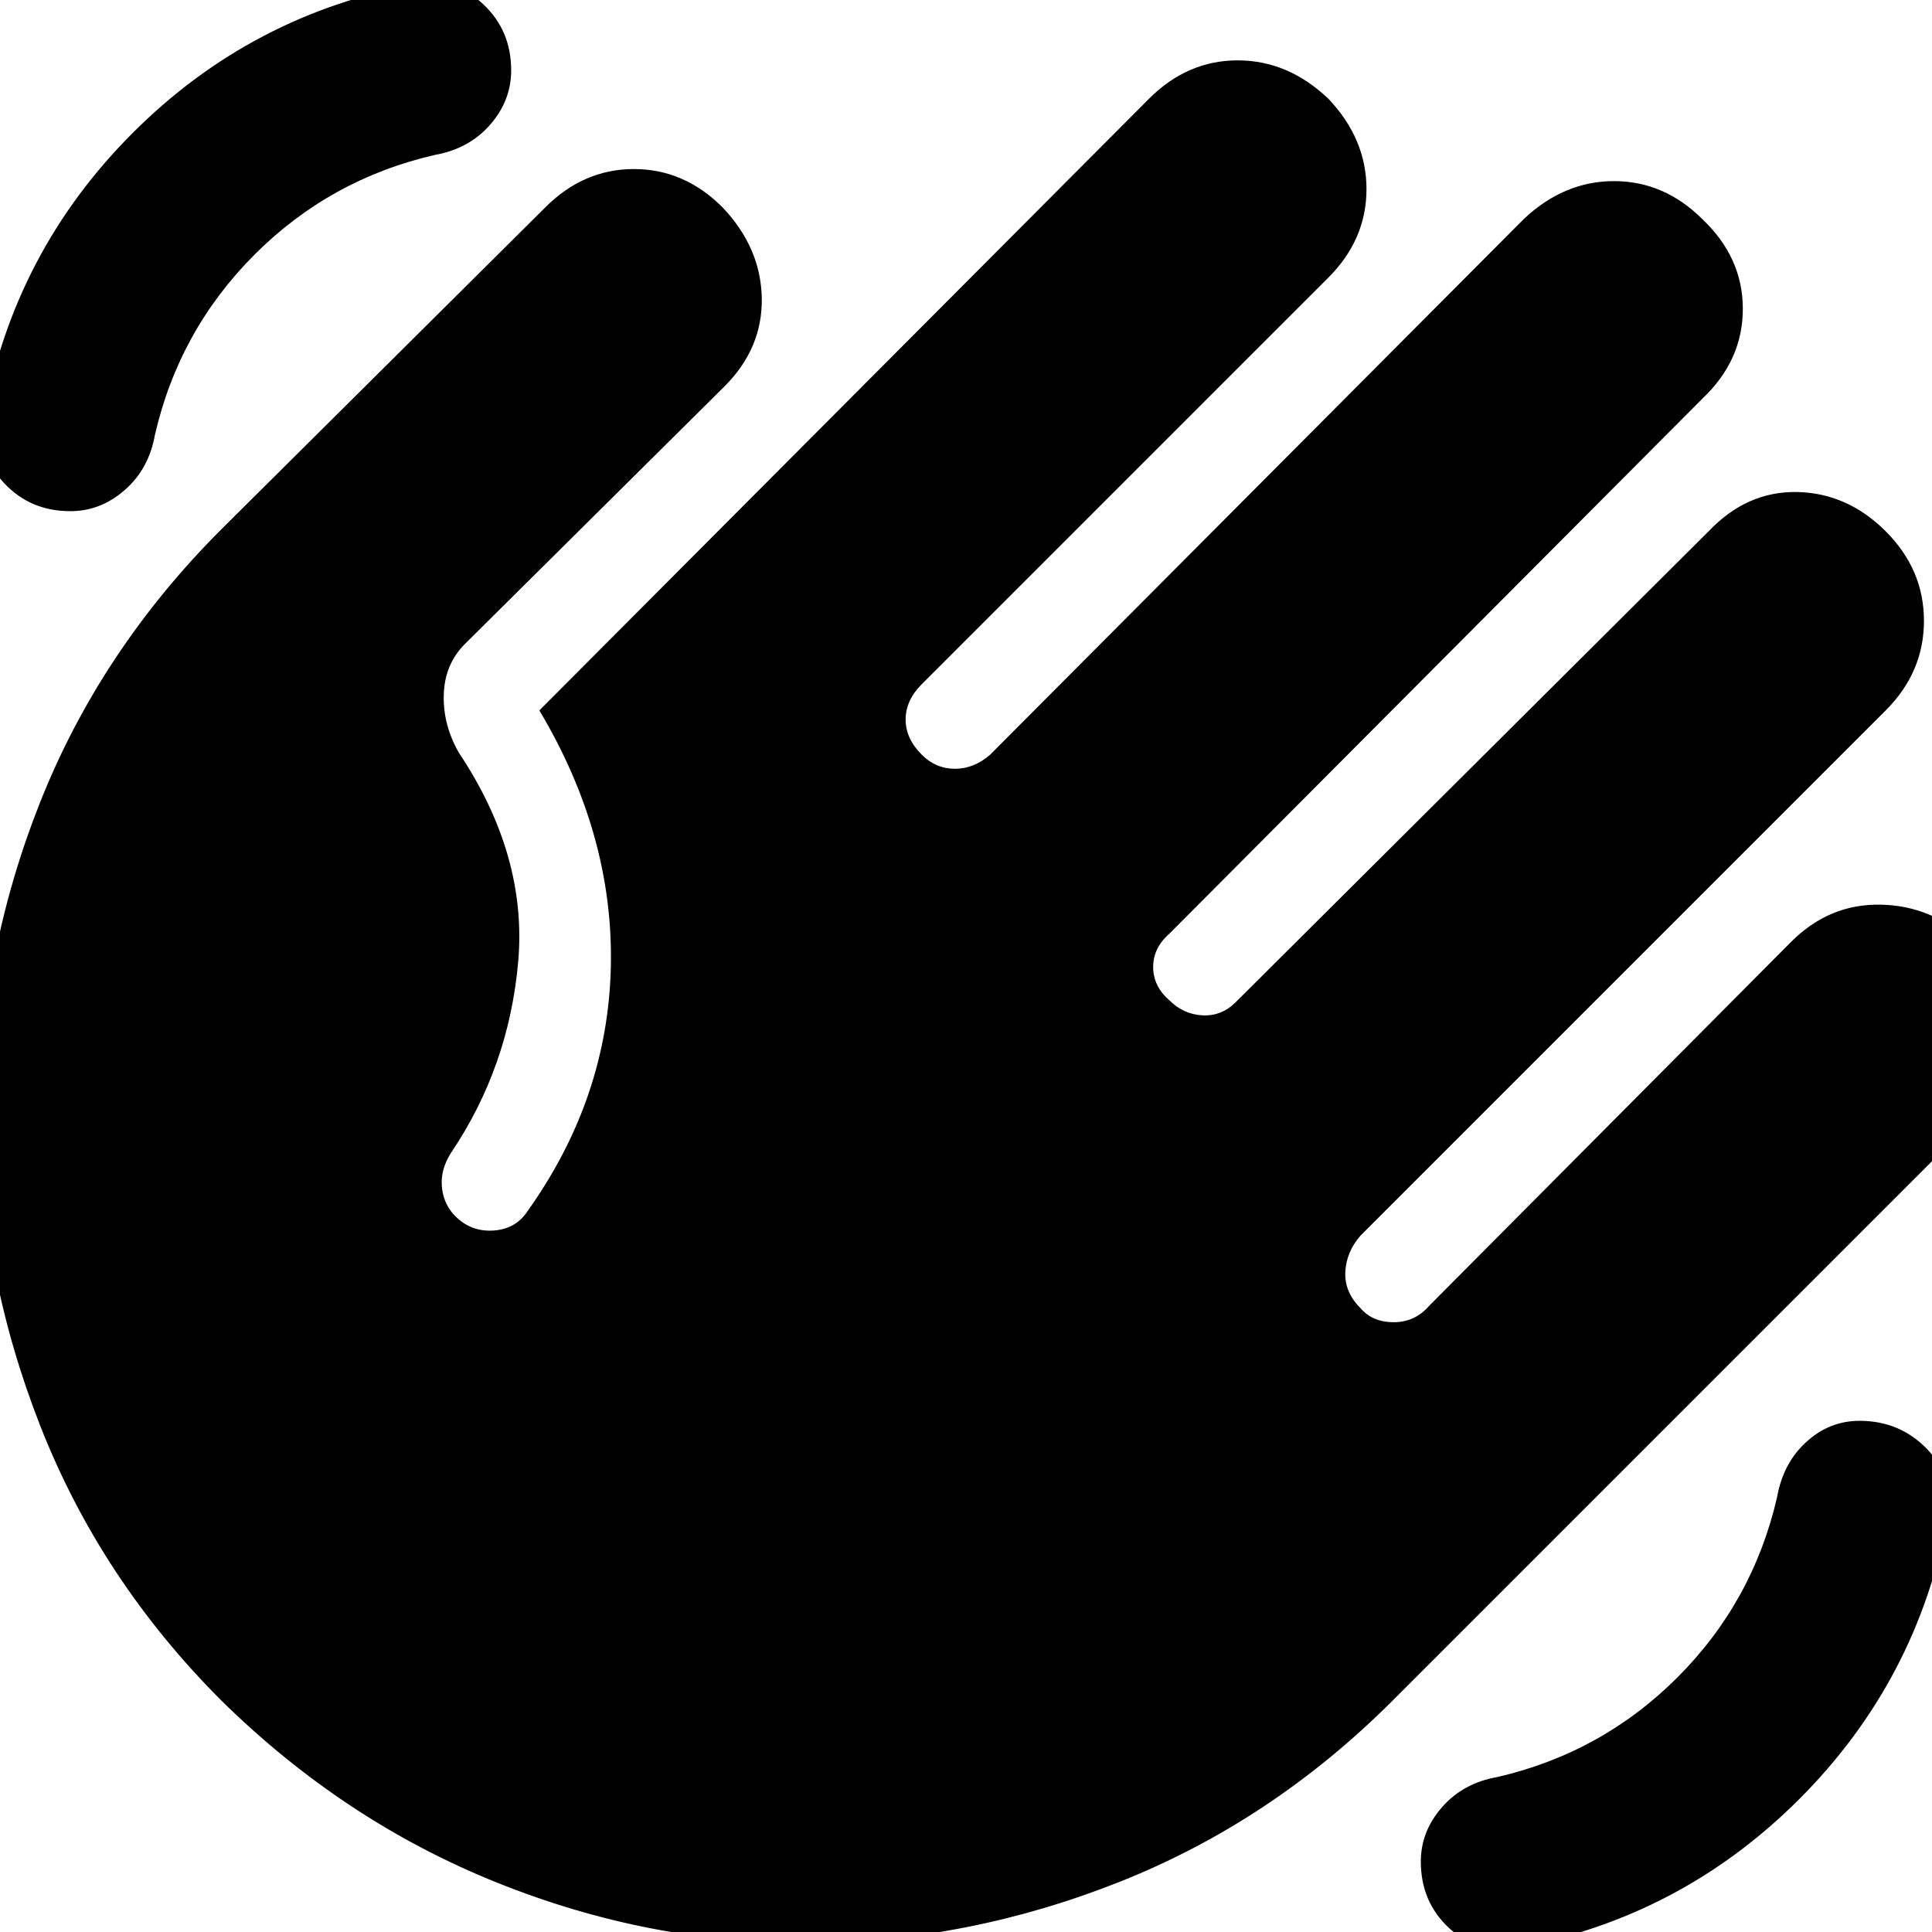 <svg xmlns="http://www.w3.org/2000/svg" height="24" width="24"><path d="M18.825 24.2Q18.35 24.275 18 23.95Q17.65 23.625 17.65 23.125Q17.65 22.75 17.913 22.45Q18.175 22.15 18.6 22.075Q19.9 21.775 20.838 20.837Q21.775 19.9 22.075 18.6Q22.15 18.175 22.438 17.913Q22.725 17.65 23.1 17.65Q23.6 17.65 23.938 18Q24.275 18.35 24.2 18.825Q23.825 20.875 22.35 22.35Q20.875 23.825 18.825 24.2ZM0.875 6.35Q0.375 6.35 0.05 6Q-0.275 5.65 -0.2 5.175Q0.175 3.125 1.65 1.65Q3.125 0.175 5.175 -0.2Q5.65 -0.275 6 0.05Q6.35 0.375 6.35 0.875Q6.35 1.25 6.088 1.55Q5.825 1.85 5.4 1.925Q4.1 2.225 3.163 3.162Q2.225 4.1 1.925 5.4Q1.85 5.825 1.55 6.087Q1.25 6.35 0.875 6.35ZM5.775 8Q5.525 8.25 5.513 8.625Q5.5 9 5.7 9.35Q6.55 10.625 6.438 11.938Q6.325 13.25 5.6 14.325Q5.475 14.525 5.488 14.725Q5.5 14.925 5.625 15.075Q5.825 15.3 6.113 15.287Q6.4 15.275 6.55 15.05Q7.55 13.65 7.588 12.012Q7.625 10.375 6.7 8.825L14.275 1.225Q14.75 0.75 15.375 0.75Q16 0.75 16.5 1.225Q16.975 1.725 16.975 2.35Q16.975 2.975 16.5 3.45L11.45 8.5Q11.25 8.7 11.25 8.938Q11.25 9.175 11.45 9.375Q11.625 9.55 11.863 9.55Q12.1 9.55 12.3 9.375L18.925 2.725Q19.425 2.25 20.05 2.25Q20.675 2.25 21.15 2.725Q21.65 3.2 21.65 3.837Q21.65 4.475 21.15 4.95L14.525 11.6Q14.325 11.775 14.325 12.012Q14.325 12.25 14.525 12.425Q14.7 12.6 14.938 12.613Q15.175 12.625 15.35 12.45L21.225 6.6Q21.7 6.1 22.325 6.112Q22.95 6.125 23.425 6.6Q23.9 7.075 23.9 7.712Q23.9 8.35 23.425 8.825L16.9 15.35Q16.725 15.55 16.712 15.8Q16.7 16.05 16.9 16.25Q17.05 16.425 17.312 16.425Q17.575 16.425 17.75 16.225L22.25 11.7Q22.725 11.225 23.363 11.238Q24 11.25 24.475 11.7Q24.975 12.2 24.963 12.812Q24.95 13.425 24.475 13.95L17.3 21.125Q15.8 22.625 13.913 23.375Q12.025 24.125 10.05 24.137Q8.075 24.15 6.175 23.387Q4.275 22.625 2.75 21.125Q1.25 19.625 0.5 17.712Q-0.25 15.8 -0.25 13.825Q-0.25 11.85 0.5 9.962Q1.25 8.075 2.75 6.575L6.775 2.575Q7.25 2.1 7.875 2.1Q8.5 2.1 8.975 2.575Q9.45 3.075 9.463 3.7Q9.475 4.325 9 4.8Z"/></svg>
